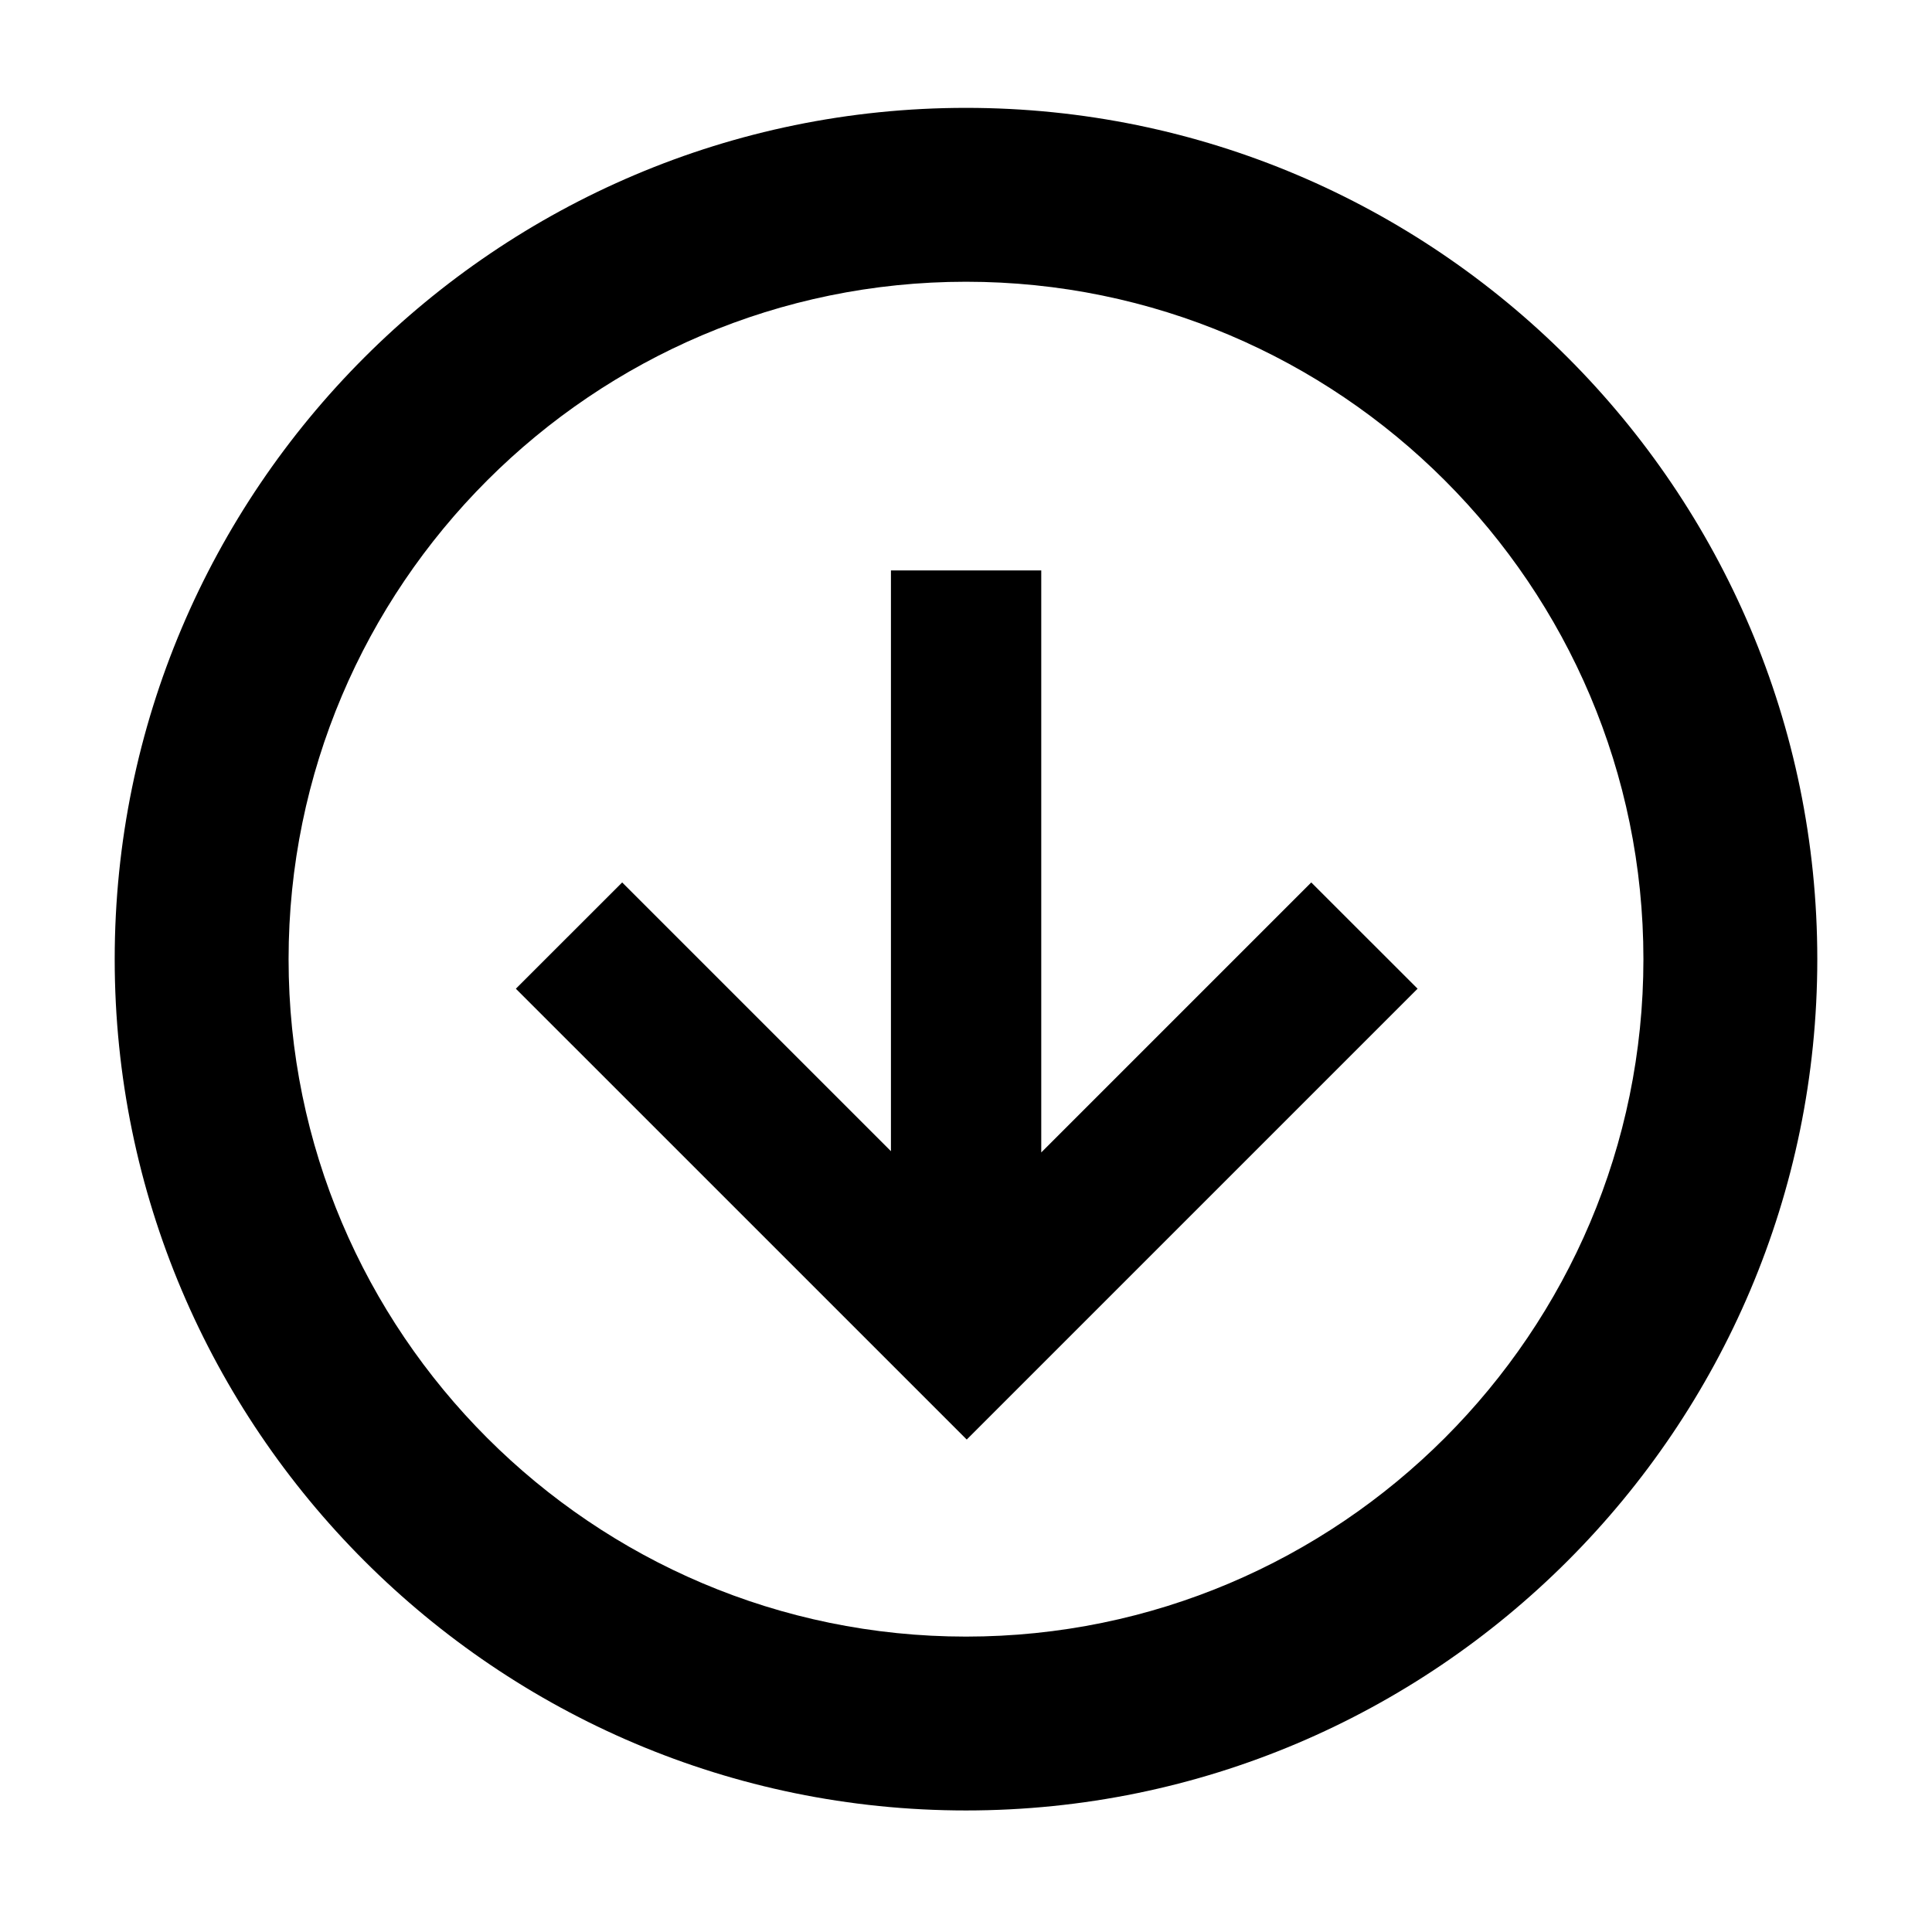 <?xml version="1.0" encoding="utf-8"?>
<!-- Generator: Adobe Illustrator 19.1.0, SVG Export Plug-In . SVG Version: 6.00 Build 0)  -->
<!DOCTYPE svg PUBLIC "-//W3C//DTD SVG 1.1//EN" "http://www.w3.org/Graphics/SVG/1.1/DTD/svg11.dtd">
<svg version="1.1" id="Layer_2" xmlns="http://www.w3.org/2000/svg" xmlns:xlink="http://www.w3.org/1999/xlink" x="0px" y="0px"
	 viewBox="-255 346.167 100 100" style="enable-background:new -255 346.167 100 100;" xml:space="preserve">
<g>
	<polygon points="-187.13,391.842 -201.105,405.817 -201.105,375.691 -208.885,375.691 -208.885,405.753 -222.797,391.842 
		-228.299,397.343 -204.962,420.678 -181.626,397.342 	"/>
	<path d="M-205,351.75c-24.297,0-44.063,19.767-44.063,44.063s19.767,44.063,44.063,44.063s44.063-19.767,44.063-44.063
		S-180.703,351.75-205,351.75z M-205,430.877c-19.334,0-35.063-15.729-35.063-35.063S-224.334,360.75-205,360.75
		s35.063,15.729,35.063,35.063S-185.666,430.877-205,430.877z"/>
</g>
</svg>
